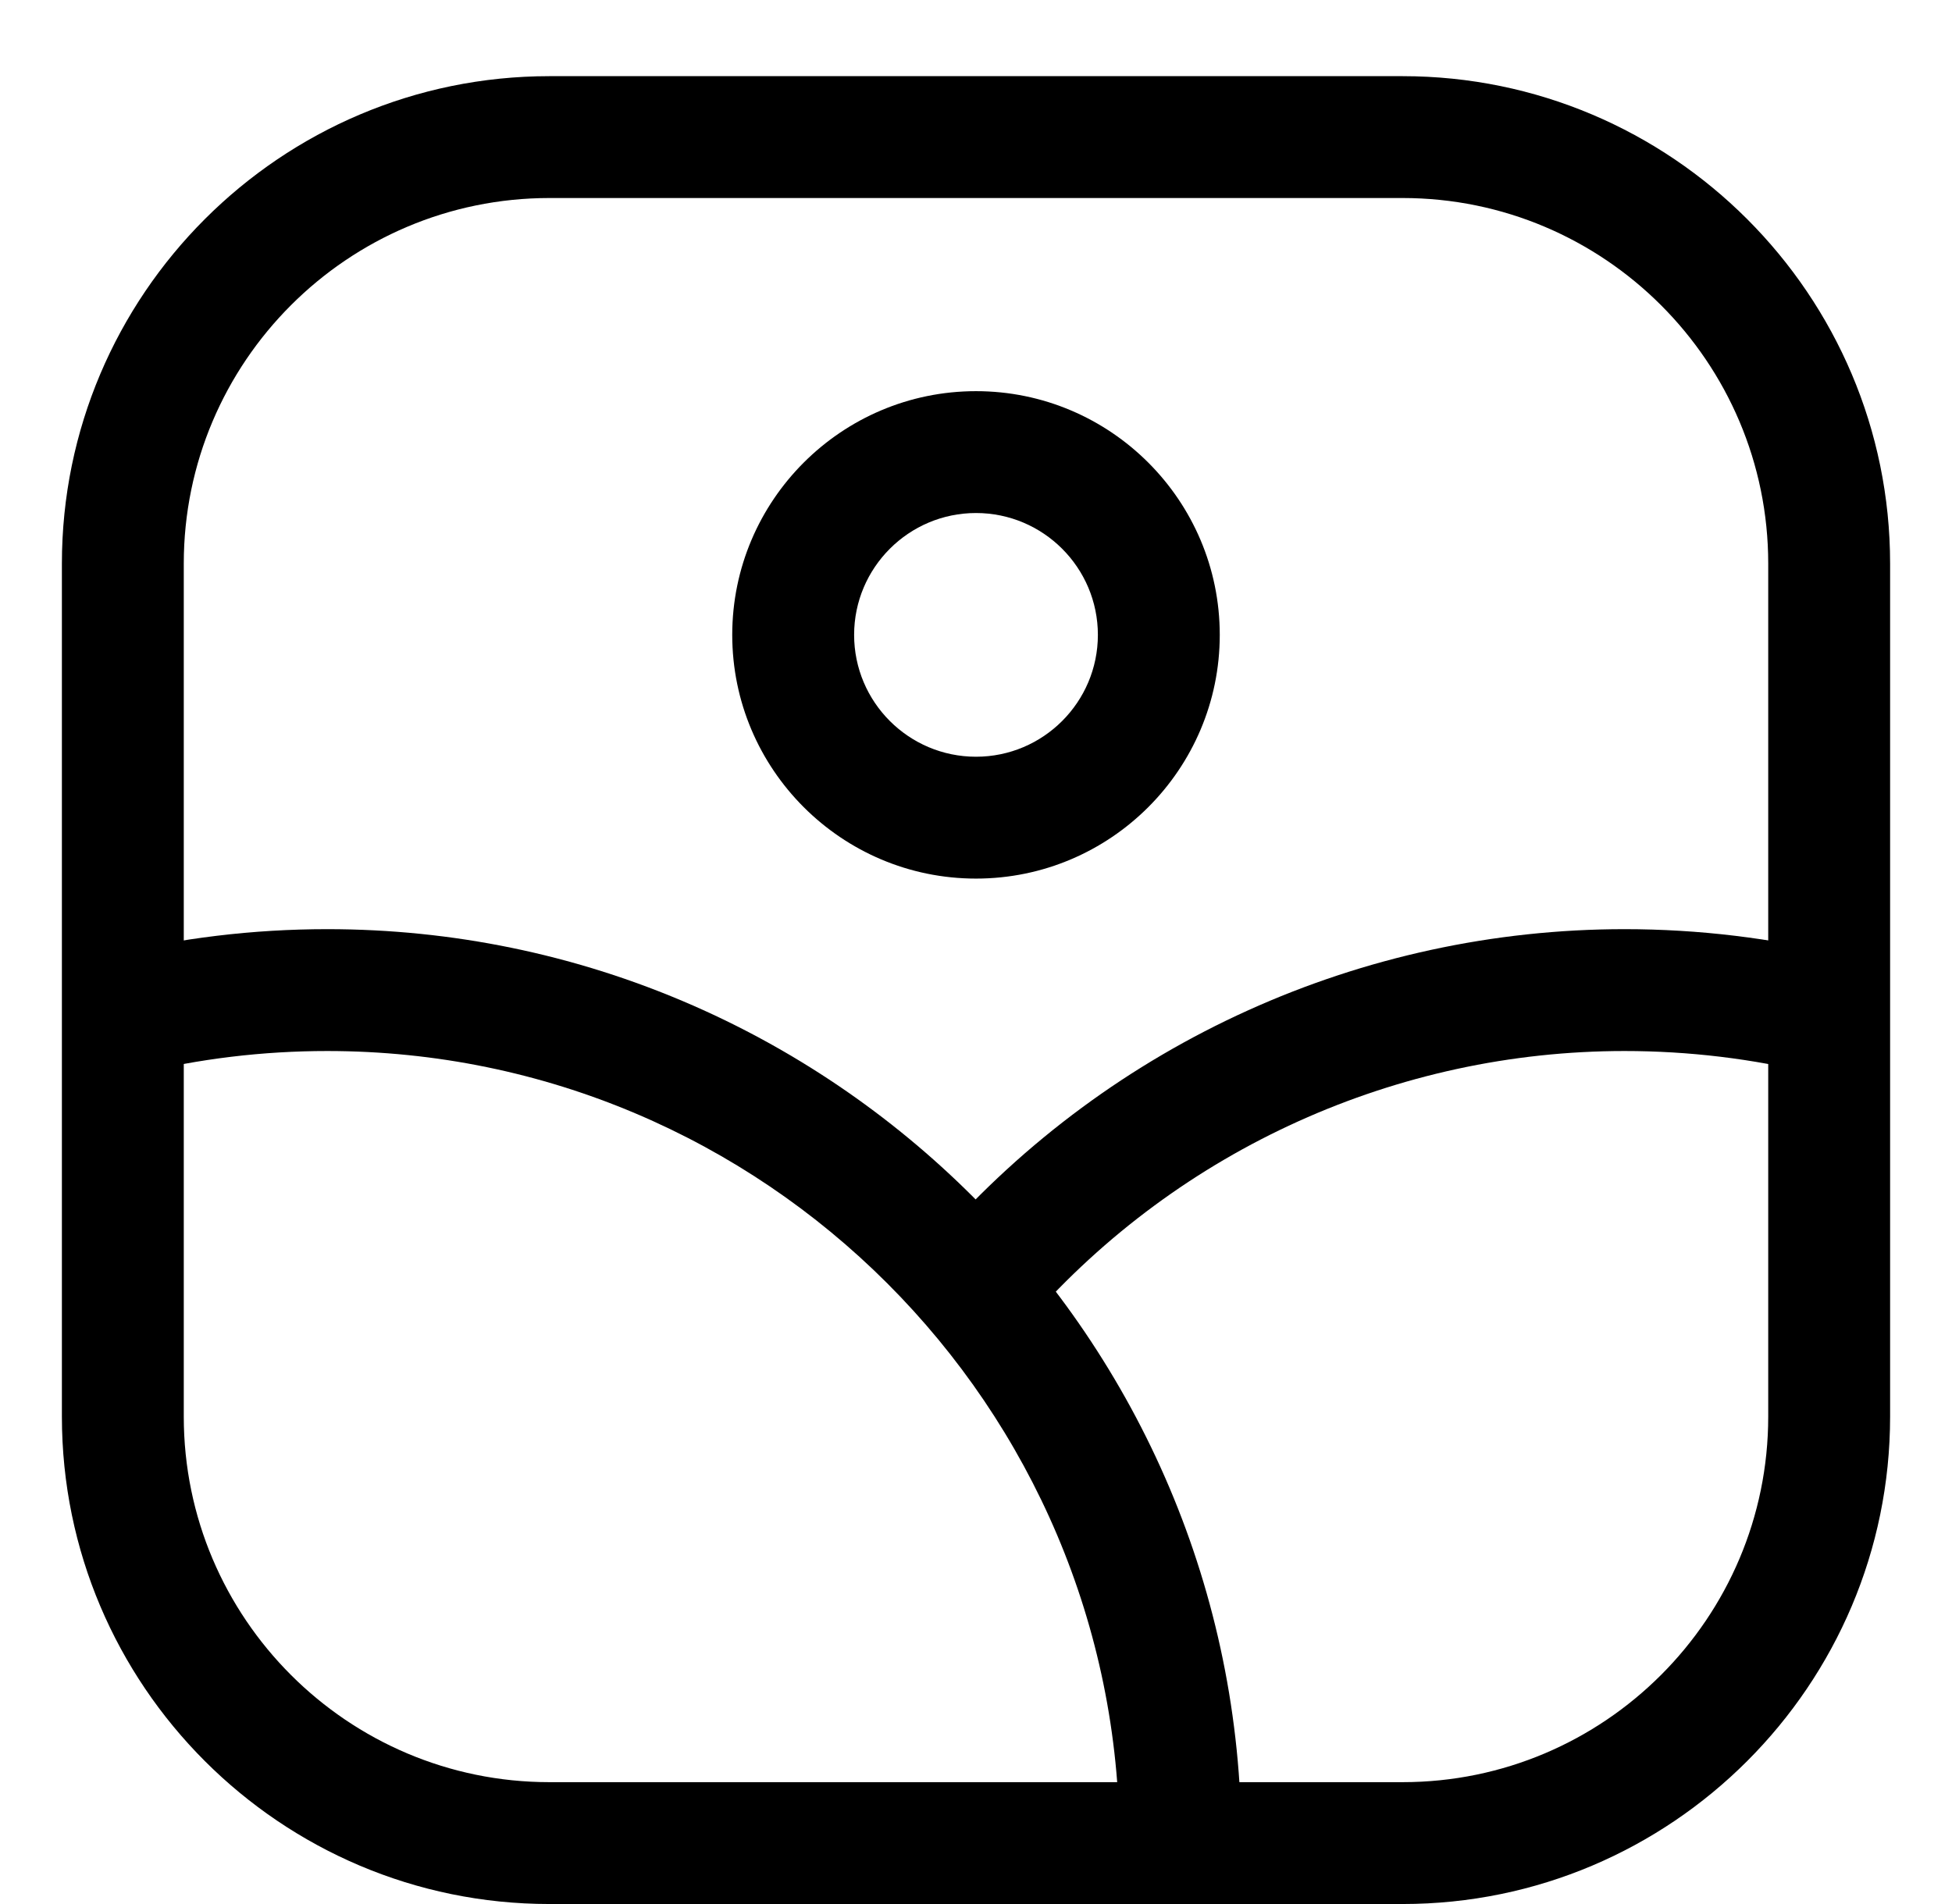 <svg width="410" height="400" viewBox="0 0 410 400" fill="none" xmlns="http://www.w3.org/2000/svg">
<path d="M294.6 400H115.4C58.939 400 13 354.061 13 297.6V118.4C13 61.939 58.939 16 115.4 16H294.6C351.061 16 397 61.939 397 118.4V297.6C397 354.061 351.061 400 294.6 400ZM115.4 41.6C73.045 41.6 38.6 76.045 38.6 118.4V297.6C38.6 339.955 73.045 374.4 115.4 374.4H294.6C336.955 374.4 371.4 339.955 371.4 297.6V118.4C371.4 76.045 336.955 41.6 294.6 41.6H115.4Z" fill="black"/>
<path d="M260.745 387.2H235.145C235.145 295.45 160.495 220.8 68.745 220.8C55.24 220.8 41.813 222.413 28.847 225.613L22.729 200.755C37.692 197.069 53.167 195.2 68.745 195.2C174.613 195.2 260.745 281.331 260.745 387.2Z" fill="black"/>
<path d="M216.277 277.286L197.064 260.378C233.532 218.957 286.076 195.2 341.218 195.2C356.783 195.2 372.258 197.069 387.234 200.755L381.103 225.613C368.136 222.413 354.709 220.8 341.218 220.8C293.436 220.8 247.88 241.382 216.277 277.286Z" fill="black"/>
<path d="M205 184.576C176.763 184.576 153.8 161.613 153.8 133.376C153.8 105.139 176.763 82.176 205 82.176C233.237 82.176 256.2 105.139 256.2 133.376C256.2 161.613 233.237 184.576 205 184.576ZM205 107.776C190.881 107.776 179.4 119.258 179.4 133.376C179.4 147.494 190.881 158.976 205 158.976C219.118 158.976 230.6 147.494 230.6 133.376C230.6 119.258 219.118 107.776 205 107.776Z" fill="black"/>
</svg>
